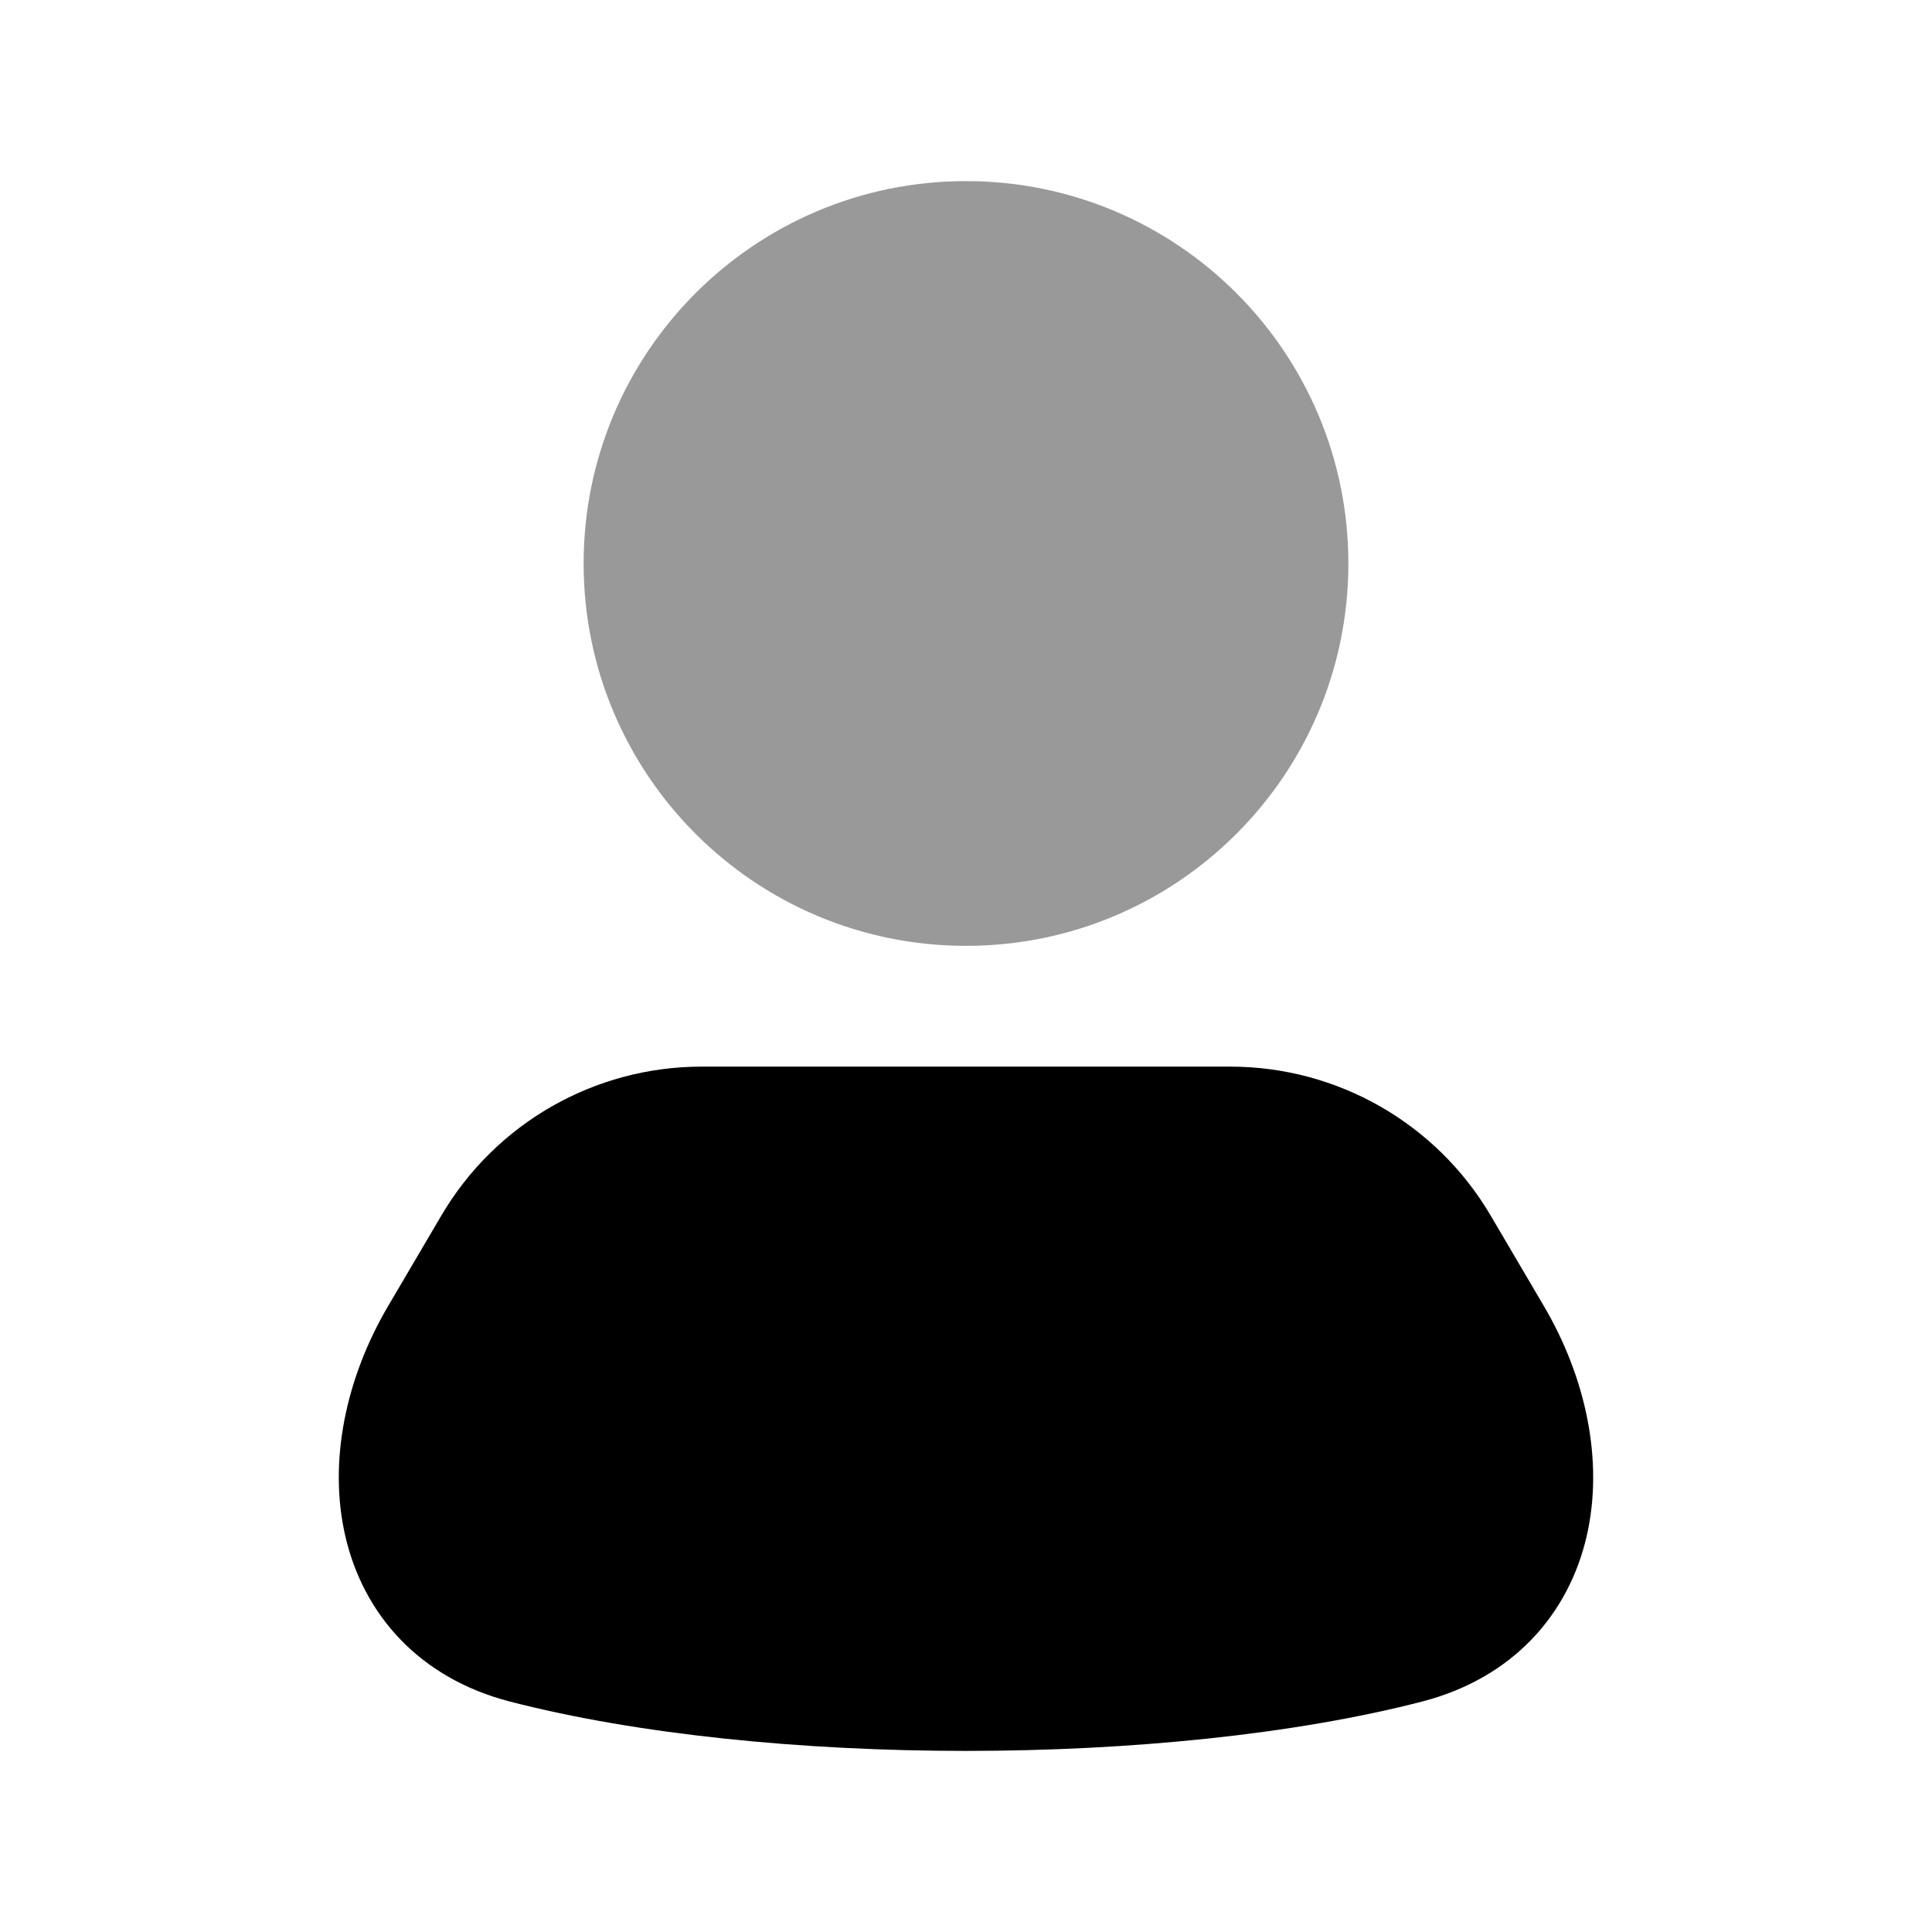 <svg width="35" height="35" viewBox="0 0 35 35" fill="none" xmlns="http://www.w3.org/2000/svg">
<path d="M12.71 19.323C10.772 19.323 8.979 20.348 7.997 22.018L7.032 23.659C6.27 24.954 5.943 26.466 6.255 27.825C6.581 29.243 7.589 30.399 9.24 30.826C13.85 32.017 21.15 32.017 25.76 30.826C27.41 30.399 28.419 29.243 28.745 27.825C29.056 26.466 28.73 24.954 27.968 23.659L27.003 22.018C26.02 20.348 24.227 19.323 22.289 19.323H12.71Z" fill="currentColor"/>
<path opacity="0.4" d="M17.5 3.281C13.674 3.281 10.573 6.383 10.573 10.208C10.573 14.034 13.674 17.135 17.5 17.135C21.326 17.135 24.427 14.034 24.427 10.208C24.427 6.383 21.326 3.281 17.5 3.281Z" fill="currentColor"/>
</svg>
